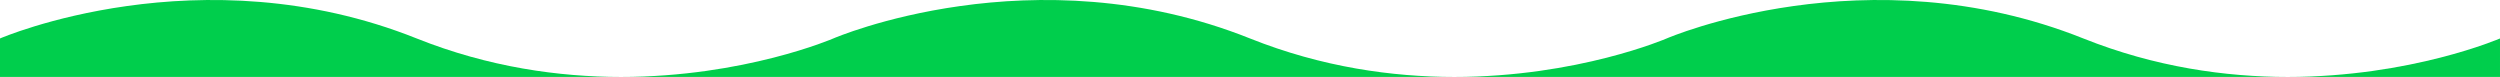 <svg width="390" height="12" viewBox="0 0 390 12" fill="none" xmlns="http://www.w3.org/2000/svg">
<path d="M389.999 5.999V12H356.869C376.129 12 389.999 5.999 389.999 5.999Z" fill="#00CE4C"/>
<path d="M356.869 12H226.869C246.129 12 259.999 5.999 259.999 5.999C259.999 5.999 291.209 -7.499 324.999 5.999C336.259 10.495 347.239 12 356.869 12Z" fill="#00CE4C"/>
<path d="M226.869 12H96.869C116.129 12 129.999 5.999 129.999 5.999C129.999 5.999 161.209 -7.499 194.999 5.999C206.259 10.495 217.239 12 226.869 12Z" fill="#00CE4C"/>
<path d="M96.87 12H0V5.999C0 5.999 31.21 -7.499 65 5.999C76.26 10.495 87.24 12 96.87 12Z" fill="#00CE4C"/>
</svg>
